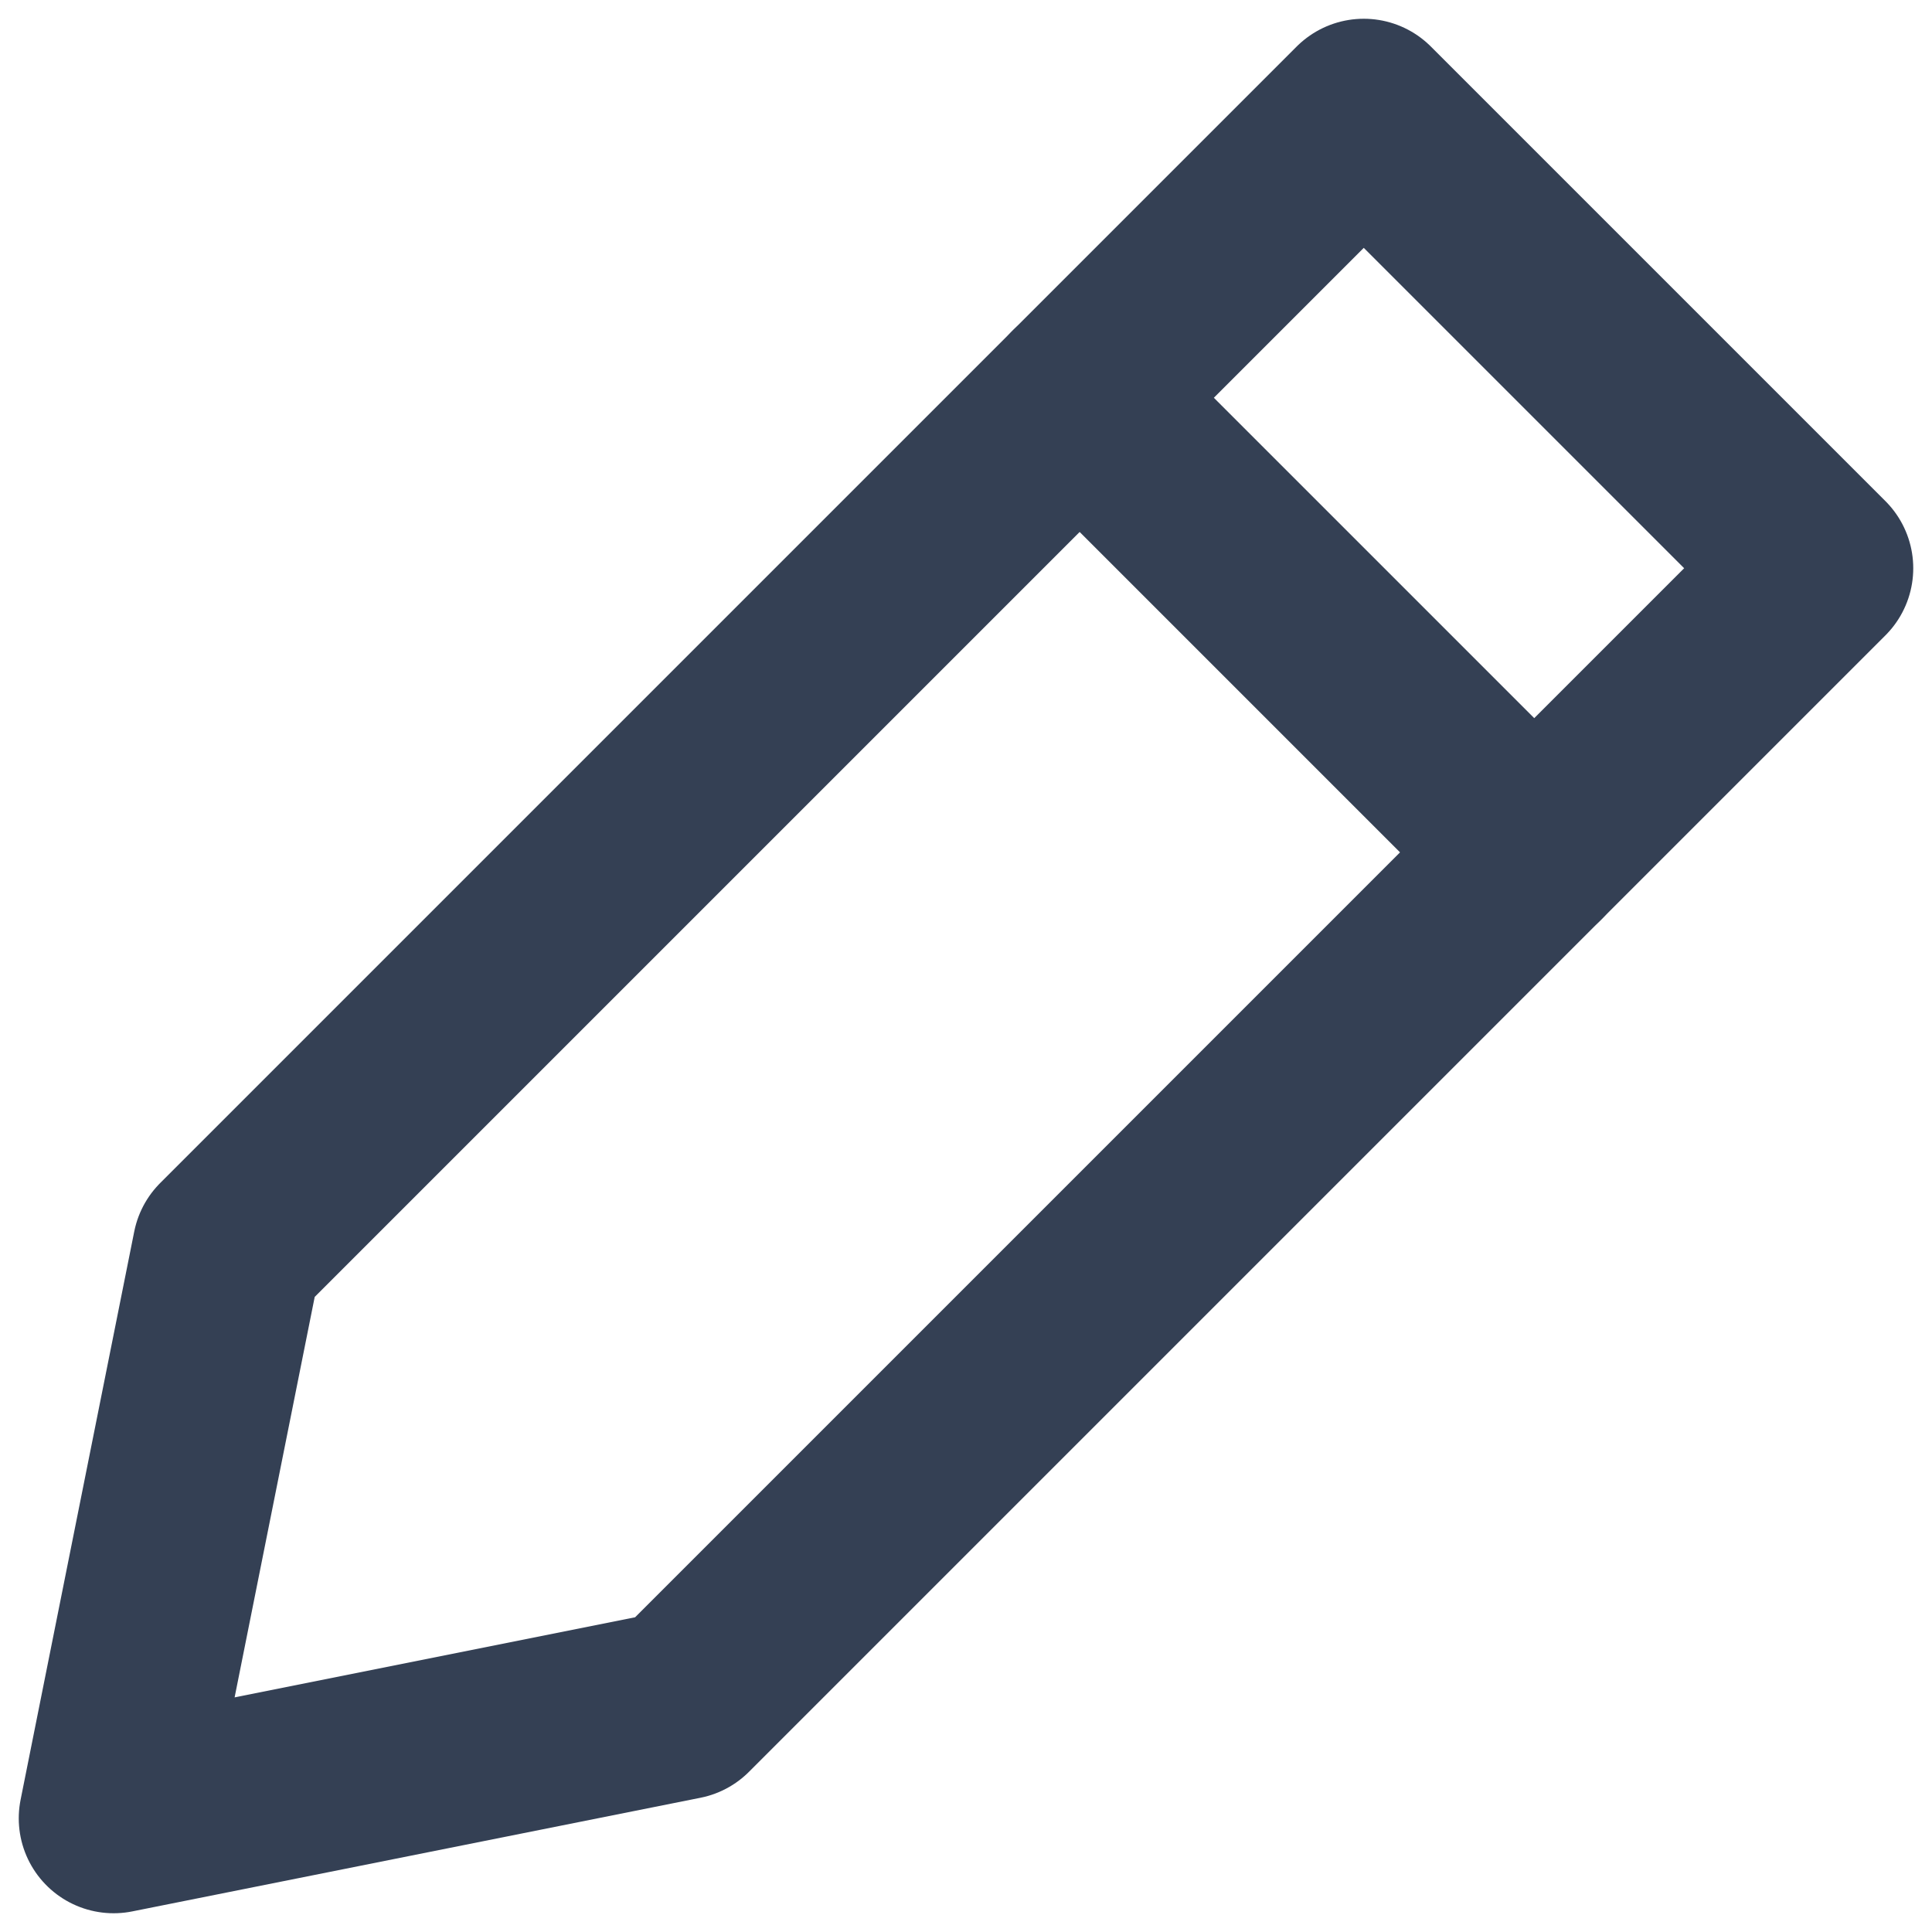 <svg width="17" height="17" viewBox="0 0 17 17" fill="none" xmlns="http://www.w3.org/2000/svg">
<path d="M13.5 7.5L9.5 3.5" stroke="#344054" stroke-width="1.67" stroke-linecap="round" stroke-linejoin="round"/>
<path d="M6 15L1 16L2 11L12 1L16 5L6 15Z" stroke="#344054" stroke-width="1.67" stroke-linecap="round" stroke-linejoin="round"/>
</svg>
